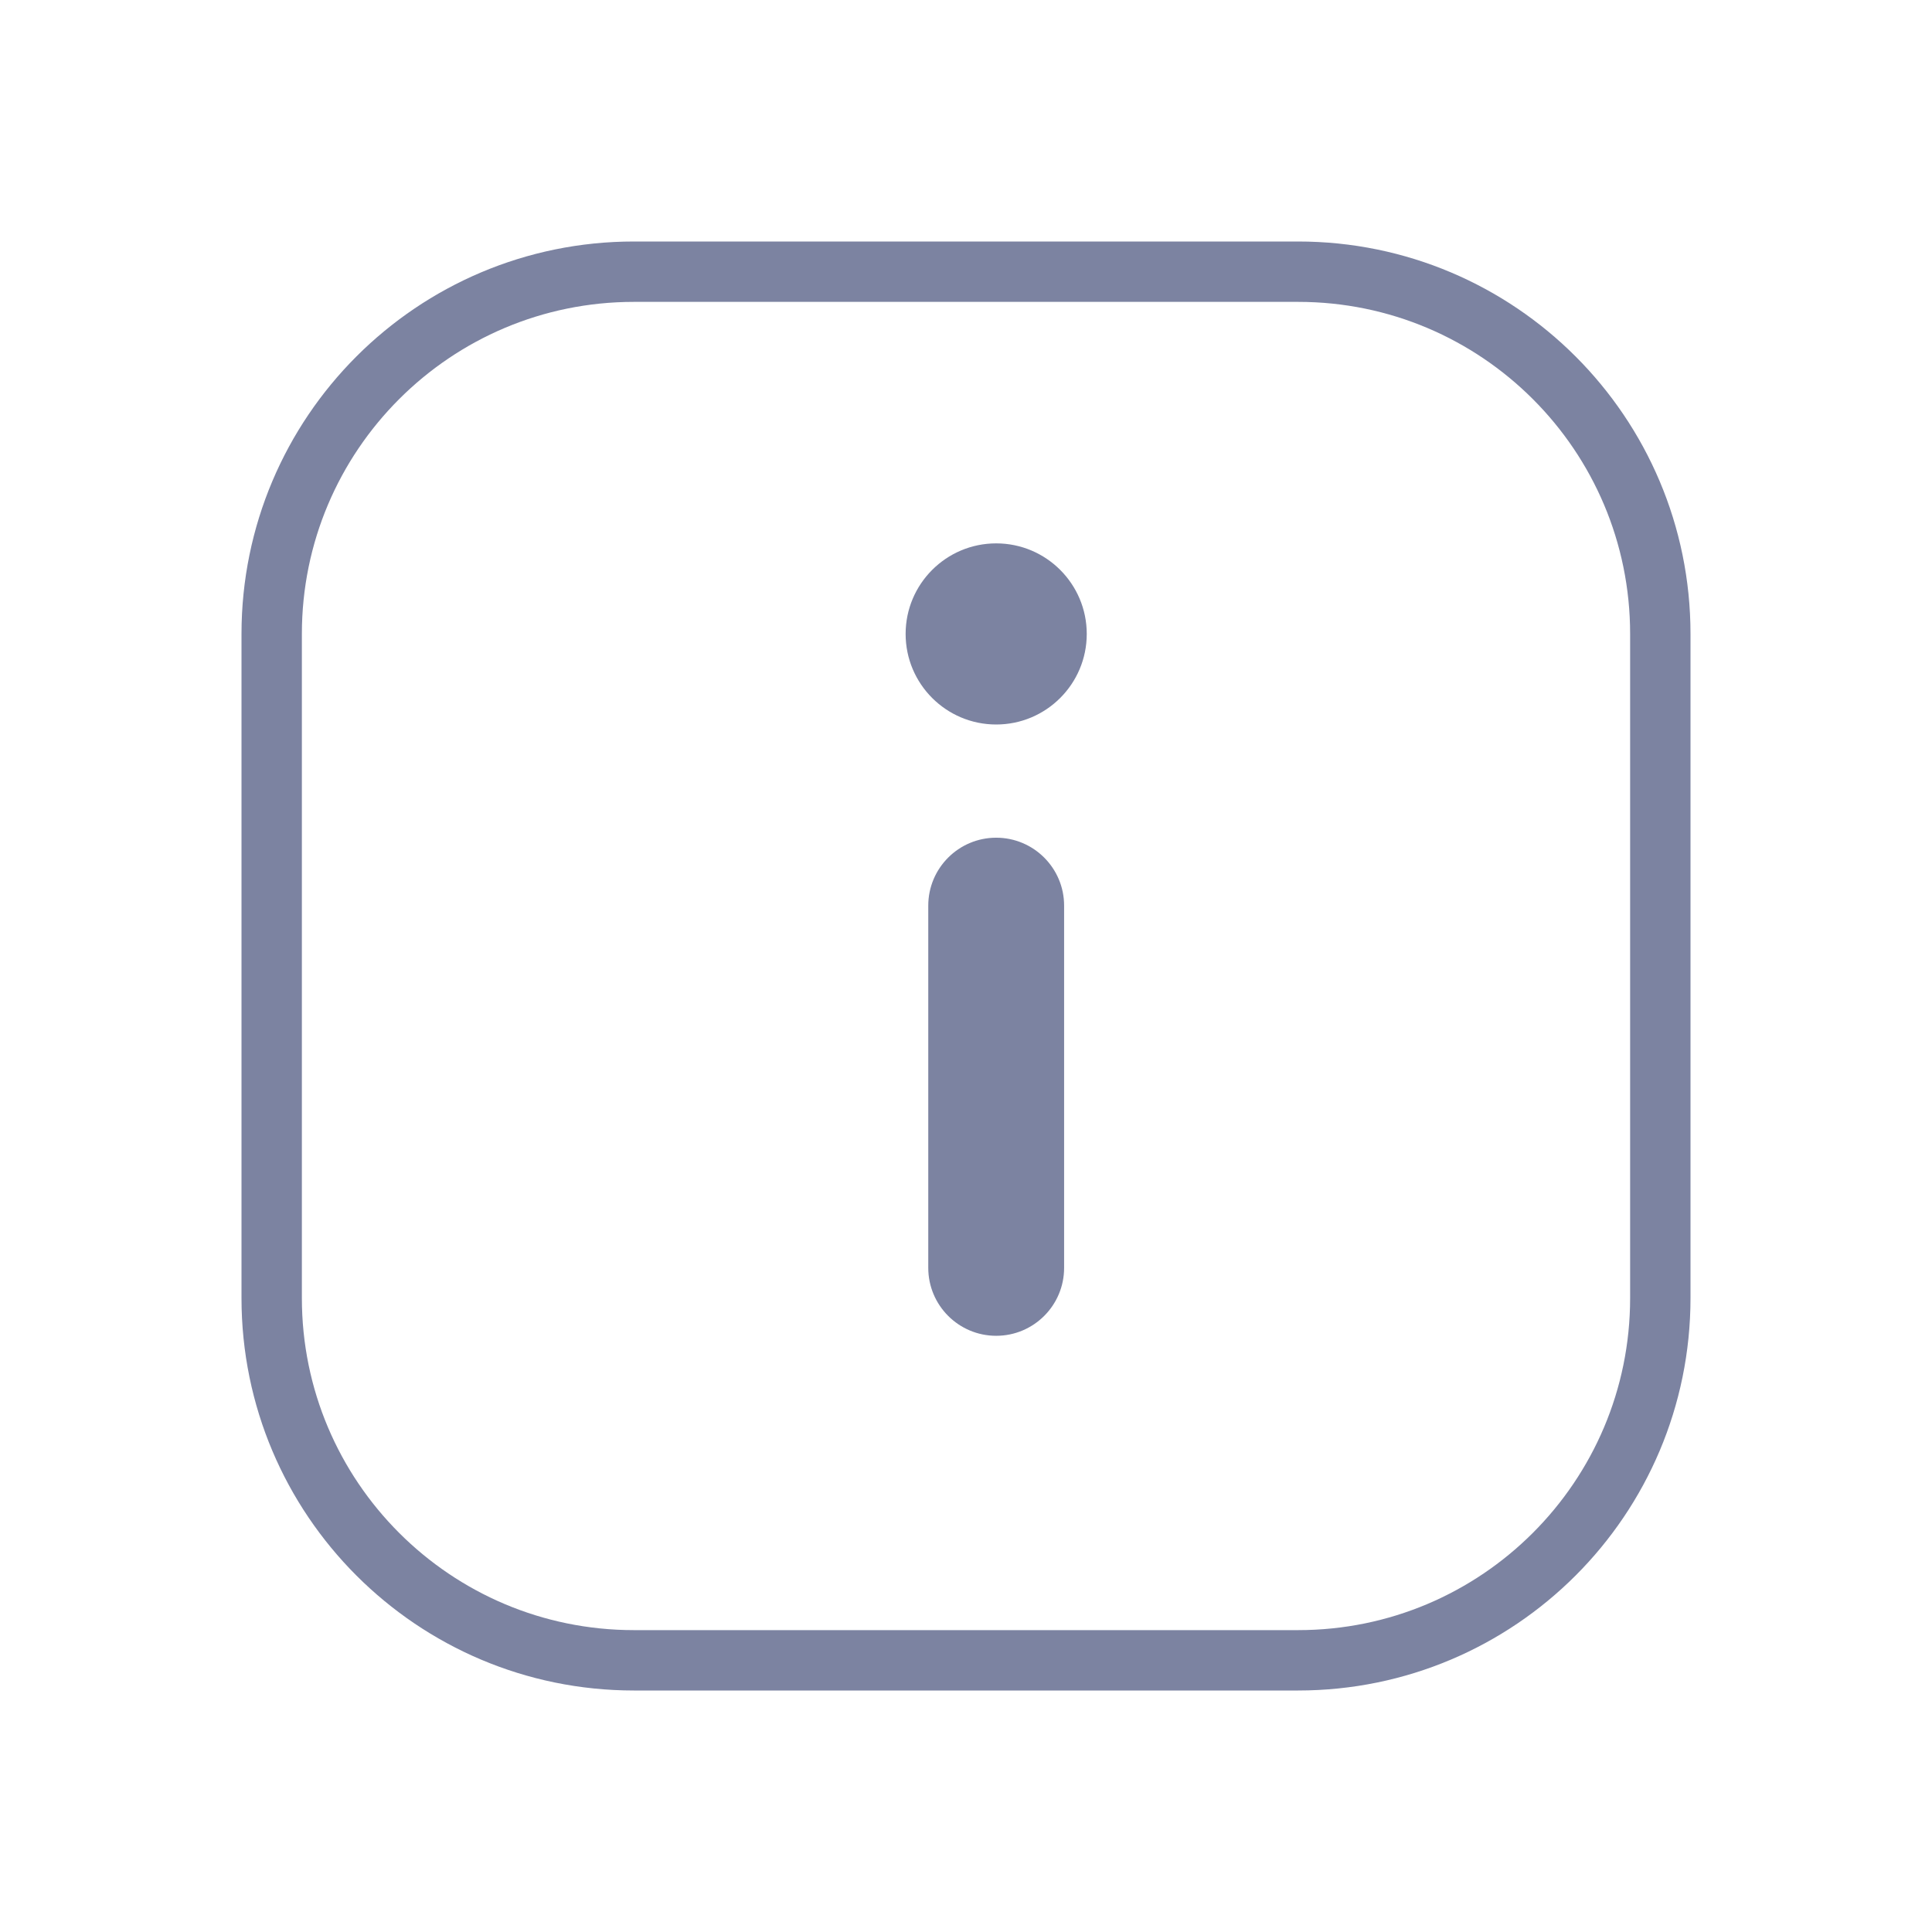 <svg width="32" height="32" viewBox="0 0 32 32" fill="none" xmlns="http://www.w3.org/2000/svg">
<path d="M21.5 4.5H10.5C7.186 4.5 4.5 7.186 4.5 10.5V21.5C4.5 24.814 7.186 27.5 10.5 27.5H21.5C24.814 27.5 27.5 24.814 27.5 21.5V10.5C27.5 7.186 24.814 4.5 21.5 4.5Z" stroke="#7C83A1" stroke-linecap="round" stroke-linejoin="round"/>
<path fill-rule="evenodd" clip-rule="evenodd" d="M16.5 22.125C17.121 22.125 17.625 21.621 17.625 21V15C17.625 14.379 17.121 13.875 16.5 13.875C15.879 13.875 15.375 14.379 15.375 15V21C15.375 21.621 15.879 22.125 16.5 22.125Z" fill="#7C83A1"/>
<path d="M18 10.5C18 9.672 17.328 9 16.5 9C15.672 9 15 9.672 15 10.5C15 11.328 15.672 12 16.5 12C17.328 12 18 11.328 18 10.5Z" fill="#7C83A1"/>
</svg>

